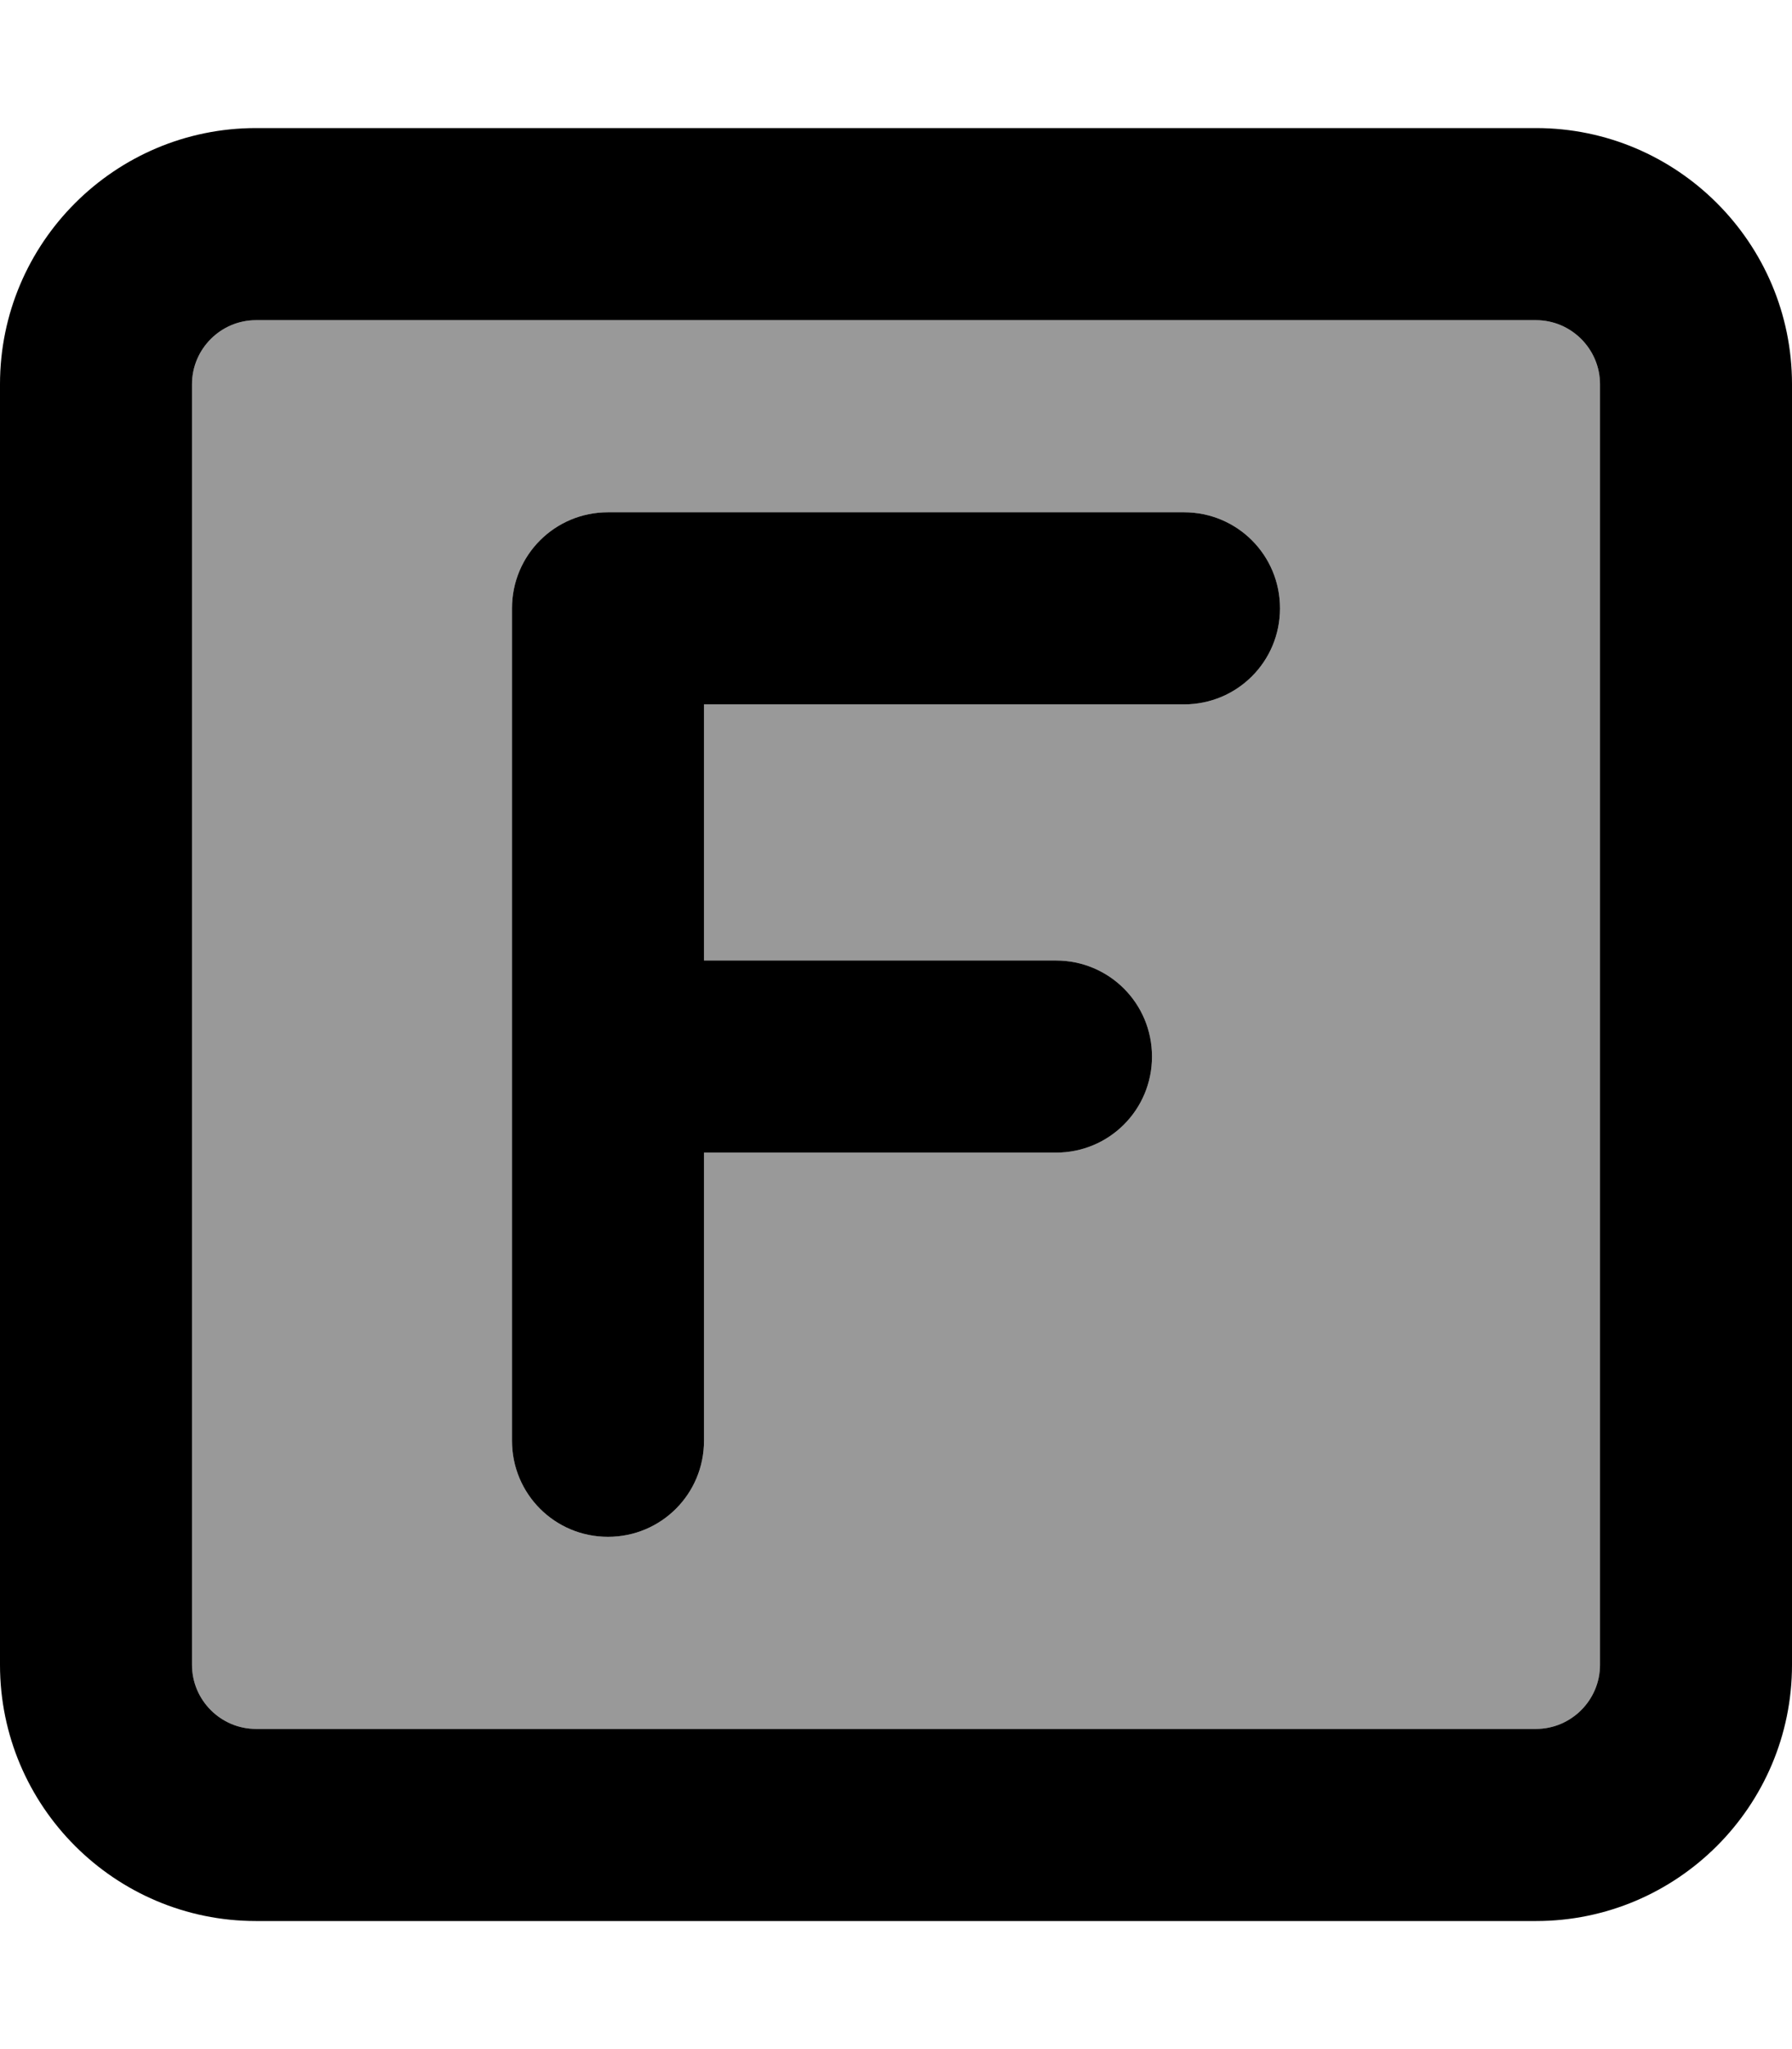 <svg xmlns="http://www.w3.org/2000/svg" viewBox="0 0 448 512"><defs><style>.fa-secondary{opacity:.4}</style></defs><path class="fa-secondary" d="M48 96l0 320c0 8.8 7.2 16 16 16l320 0c8.8 0 16-7.2 16-16l0-320c0-8.8-7.2-16-16-16L64 80c-8.8 0-16 7.2-16 16zm80 56c0-13.3 10.7-24 24-24l144 0c13.3 0 24 10.7 24 24s-10.7 24-24 24l-120 0 0 64 88 0c13.3 0 24 10.7 24 24s-10.7 24-24 24l-88 0 0 72c0 13.3-10.7 24-24 24s-24-10.7-24-24l0-96 0-112z"/><path class="fa-primary" d="M64 80c-8.8 0-16 7.2-16 16l0 320c0 8.8 7.2 16 16 16l320 0c8.8 0 16-7.2 16-16l0-320c0-8.8-7.2-16-16-16L64 80zM0 96C0 60.7 28.7 32 64 32l320 0c35.3 0 64 28.7 64 64l0 320c0 35.3-28.7 64-64 64L64 480c-35.3 0-64-28.7-64-64L0 96zm152 32l144 0c13.3 0 24 10.7 24 24s-10.7 24-24 24l-120 0 0 64 88 0c13.3 0 24 10.7 24 24s-10.7 24-24 24l-88 0 0 72c0 13.3-10.7 24-24 24s-24-10.7-24-24l0-96 0-112c0-13.3 10.7-24 24-24z"/></svg>